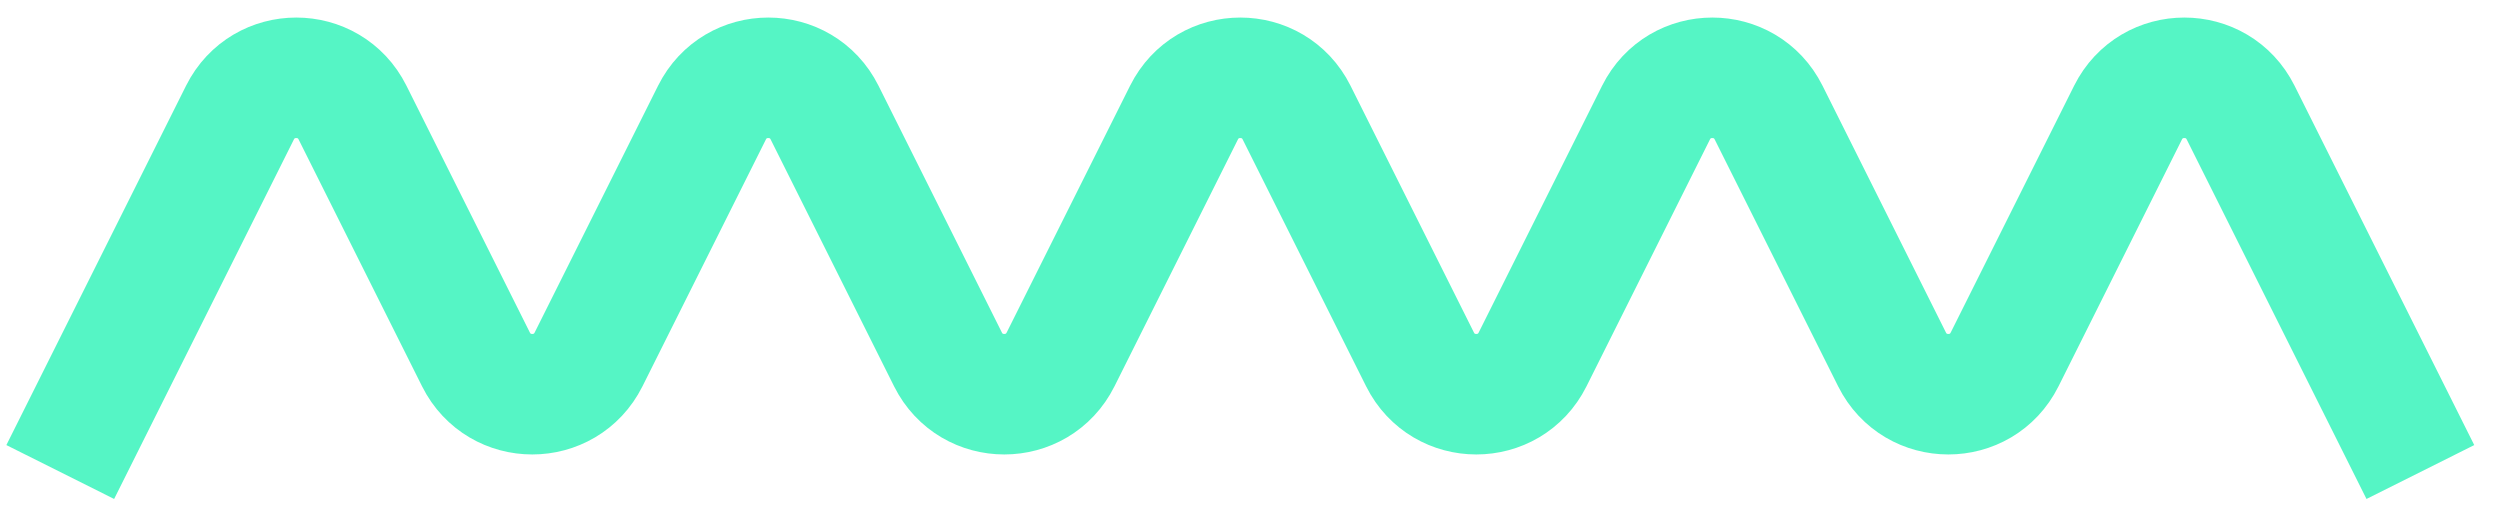 <svg width="83" height="17" viewBox="0 0 83 17" fill="none" xmlns="http://www.w3.org/2000/svg">
<path d="M2 15.671L7.967 3.738C8.737 2.198 10.934 2.198 11.704 3.738L15.802 11.933C16.572 13.473 18.77 13.473 19.54 11.933L23.638 3.738C24.408 2.198 26.606 2.198 27.376 3.738L31.473 11.933C32.243 13.473 34.441 13.473 35.211 11.933L39.309 3.738C40.079 2.198 42.277 2.198 43.047 3.738L47.145 11.933C47.914 13.473 50.112 13.473 50.882 11.933L54.98 3.738C55.75 2.198 57.948 2.198 58.718 3.738L62.816 11.933C63.586 13.473 65.783 13.473 66.553 11.933L70.651 3.738C71.421 2.198 73.619 2.198 74.389 3.738L80.356 15.671" stroke="#55F5C5" stroke-width="4"/>
</svg>
